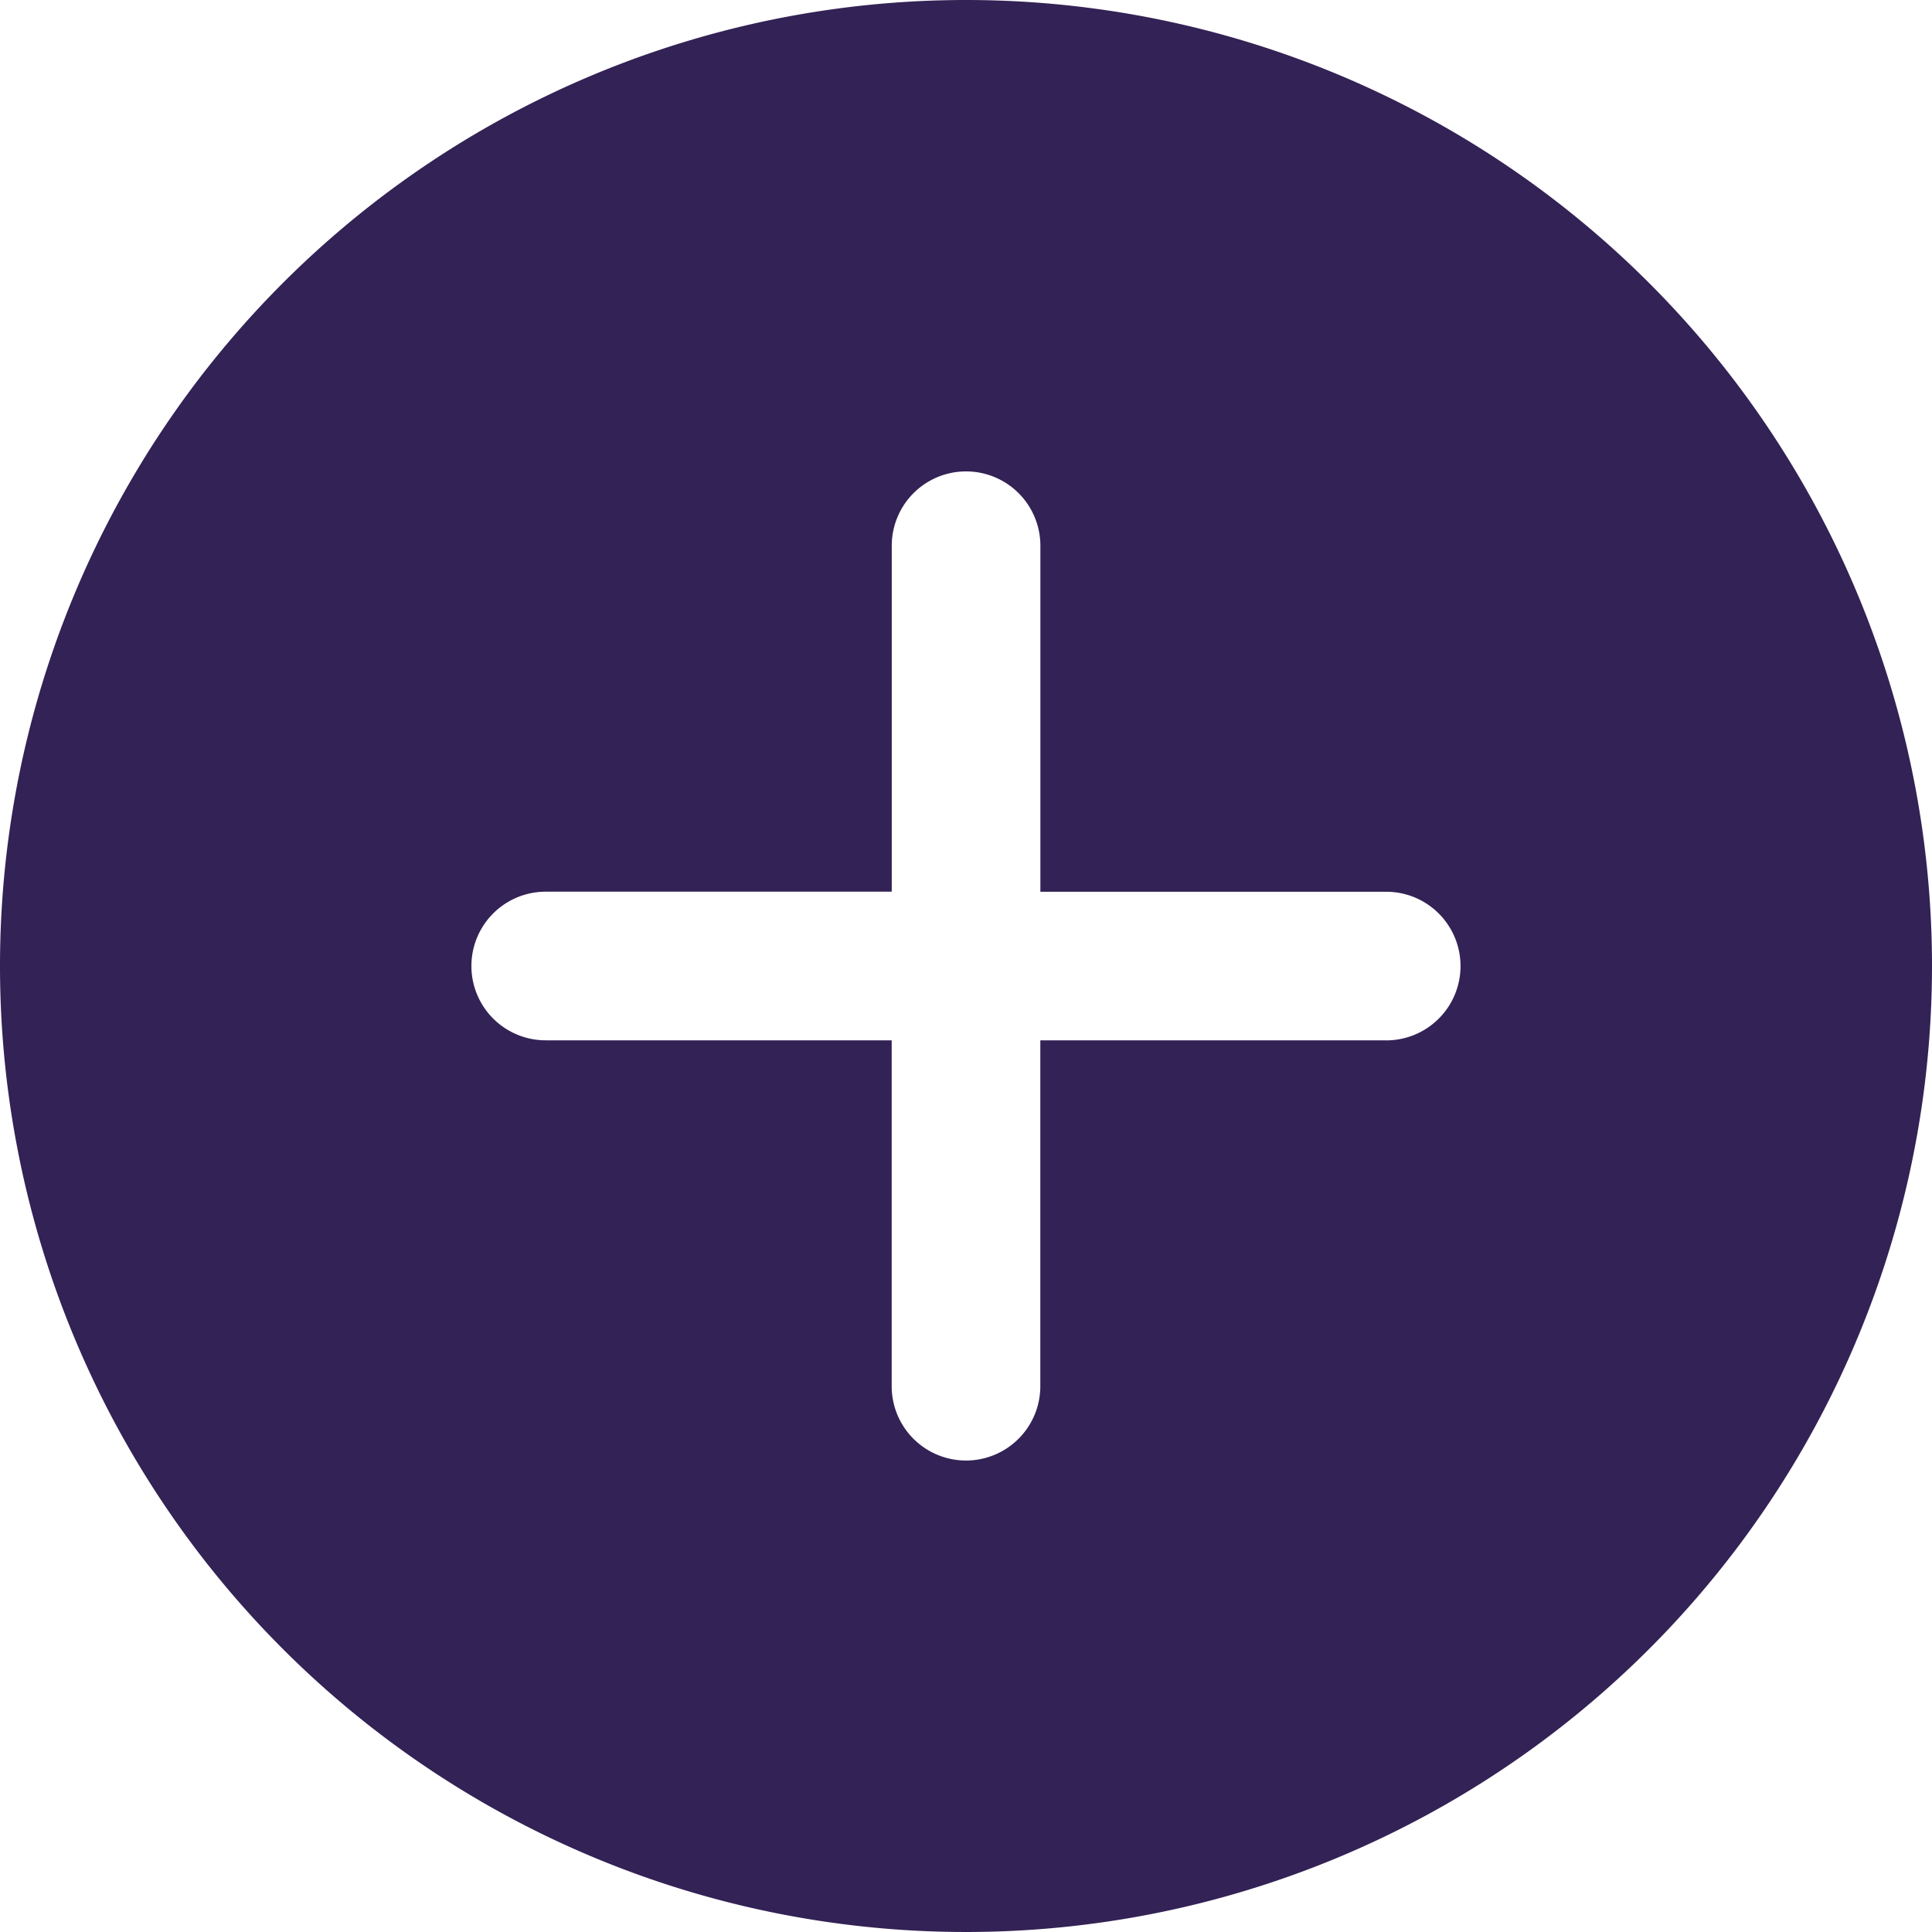 <svg id="Componente_13_5" data-name="Componente 13 – 5" xmlns="http://www.w3.org/2000/svg" width="30" height="30" viewBox="0 0 30 30">
  <path id="Icon_ionic-ios-add-circle" data-name="Icon ionic-ios-add-circle" d="M18.375,3.375a15,15,0,1,0,15,15A15,15,0,0,0,18.375,3.375ZM24.9,19.529H19.529V24.9a1.154,1.154,0,0,1-2.308,0V19.529H11.849a1.154,1.154,0,1,1,0-2.308h5.373V11.849a1.154,1.154,0,1,1,2.308,0v5.373H24.9a1.154,1.154,0,0,1,0,2.308Z" transform="translate(-3.375 -3.375)" fill="#325"/>
</svg>
